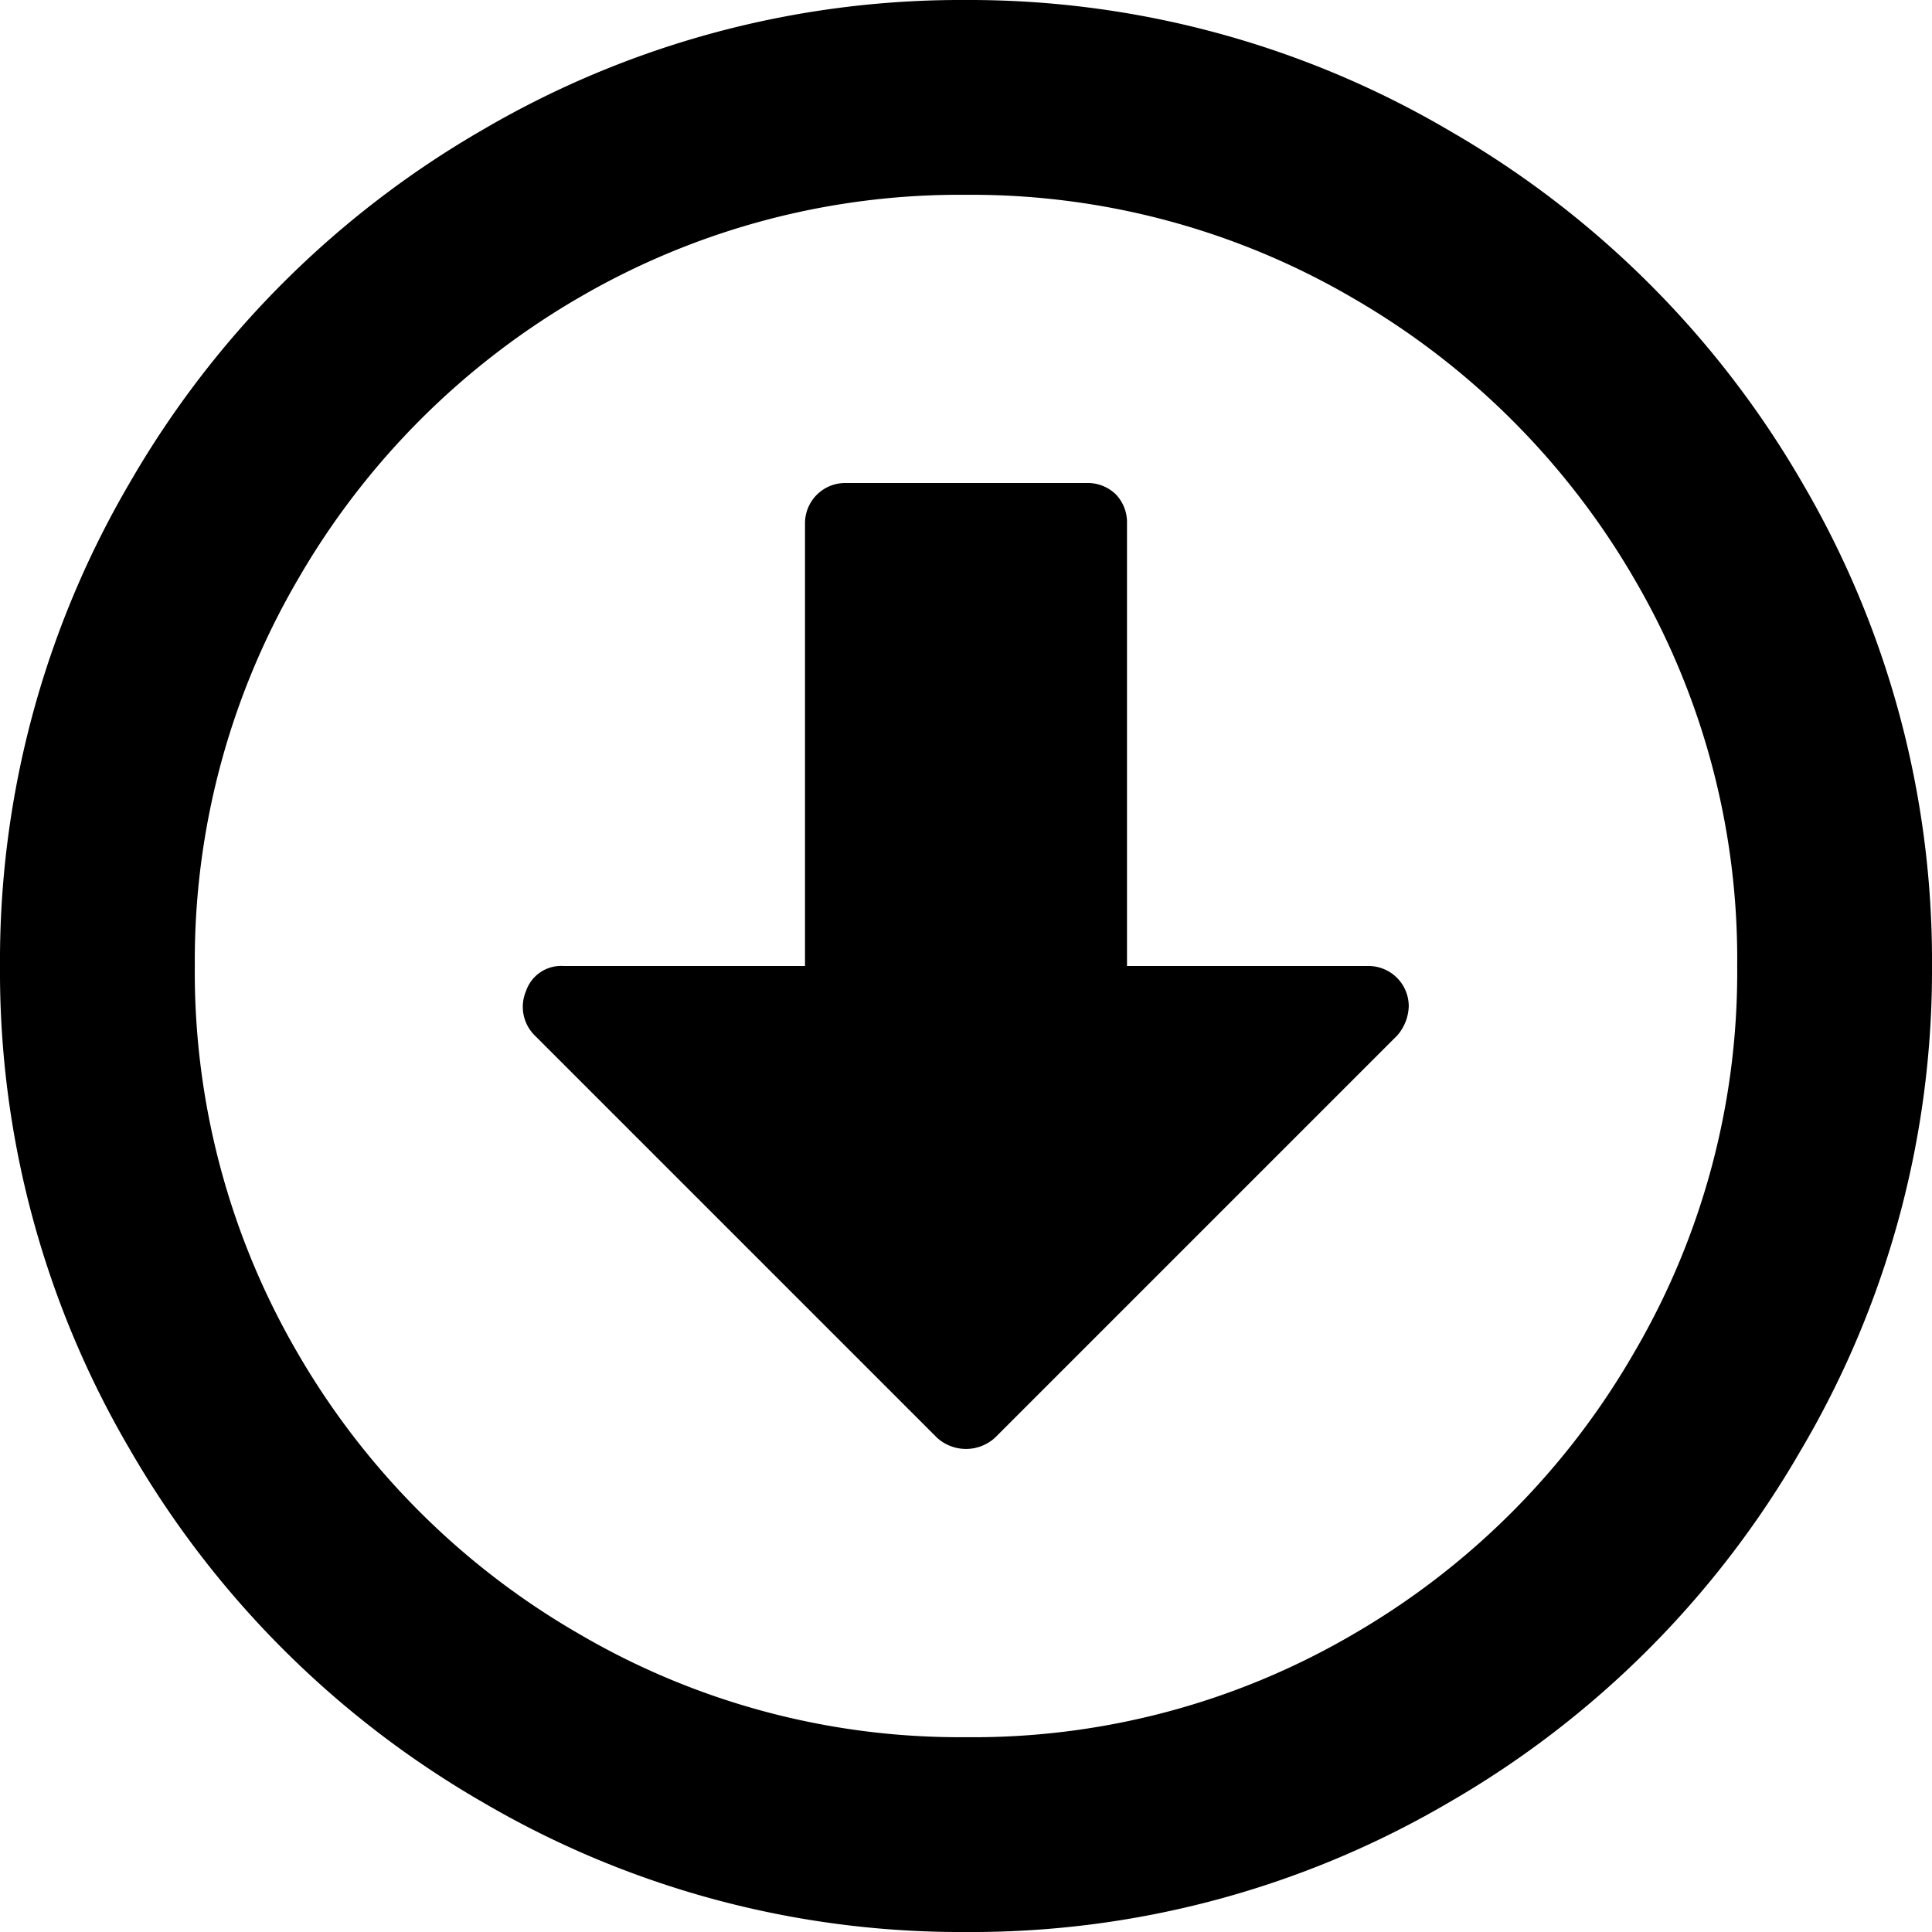 <svg xmlns="http://www.w3.org/2000/svg" viewBox="0 0 48 48"><g id="Layer_2" data-name="Layer 2"><g id="Layer_1-2" data-name="Layer 1"><path d="M44.78,12a23.89,23.89,0,0,0-8.73-8.73A23.54,23.54,0,0,0,24,0,23.5,23.5,0,0,0,12,3.22,23.91,23.91,0,0,0,3.22,12,23.47,23.47,0,0,0,0,24a23.44,23.44,0,0,0,3.22,12A23.89,23.89,0,0,0,12,44.78,23.47,23.47,0,0,0,24,48a23.44,23.44,0,0,0,12-3.22,23.81,23.81,0,0,0,8.73-8.73A23.44,23.44,0,0,0,48,24a23.47,23.47,0,0,0-3.22-12ZM40.59,33.62a19.1,19.1,0,0,1-7,7A18.69,18.69,0,0,1,24,43.16a18.71,18.71,0,0,1-9.62-2.57,19.1,19.1,0,0,1-7-7A18.78,18.78,0,0,1,4.84,24a18.78,18.78,0,0,1,2.57-9.62,19.17,19.17,0,0,1,7-7A18.78,18.78,0,0,1,24,4.84a18.78,18.78,0,0,1,9.62,2.57,19.17,19.17,0,0,1,7,7A18.69,18.69,0,0,1,43.16,24a18.69,18.69,0,0,1-2.57,9.62Z"/><path d="M34,24H28V13a1,1,0,0,0-.28-.72A1,1,0,0,0,27,12H21a1,1,0,0,0-1,1V24H14a.92.92,0,0,0-.93.62,1,1,0,0,0,.21,1.1l10,10a1.07,1.07,0,0,0,1.44,0l10-10A1.16,1.16,0,0,0,35,25a1,1,0,0,0-1-1Z"/></g></g></svg>